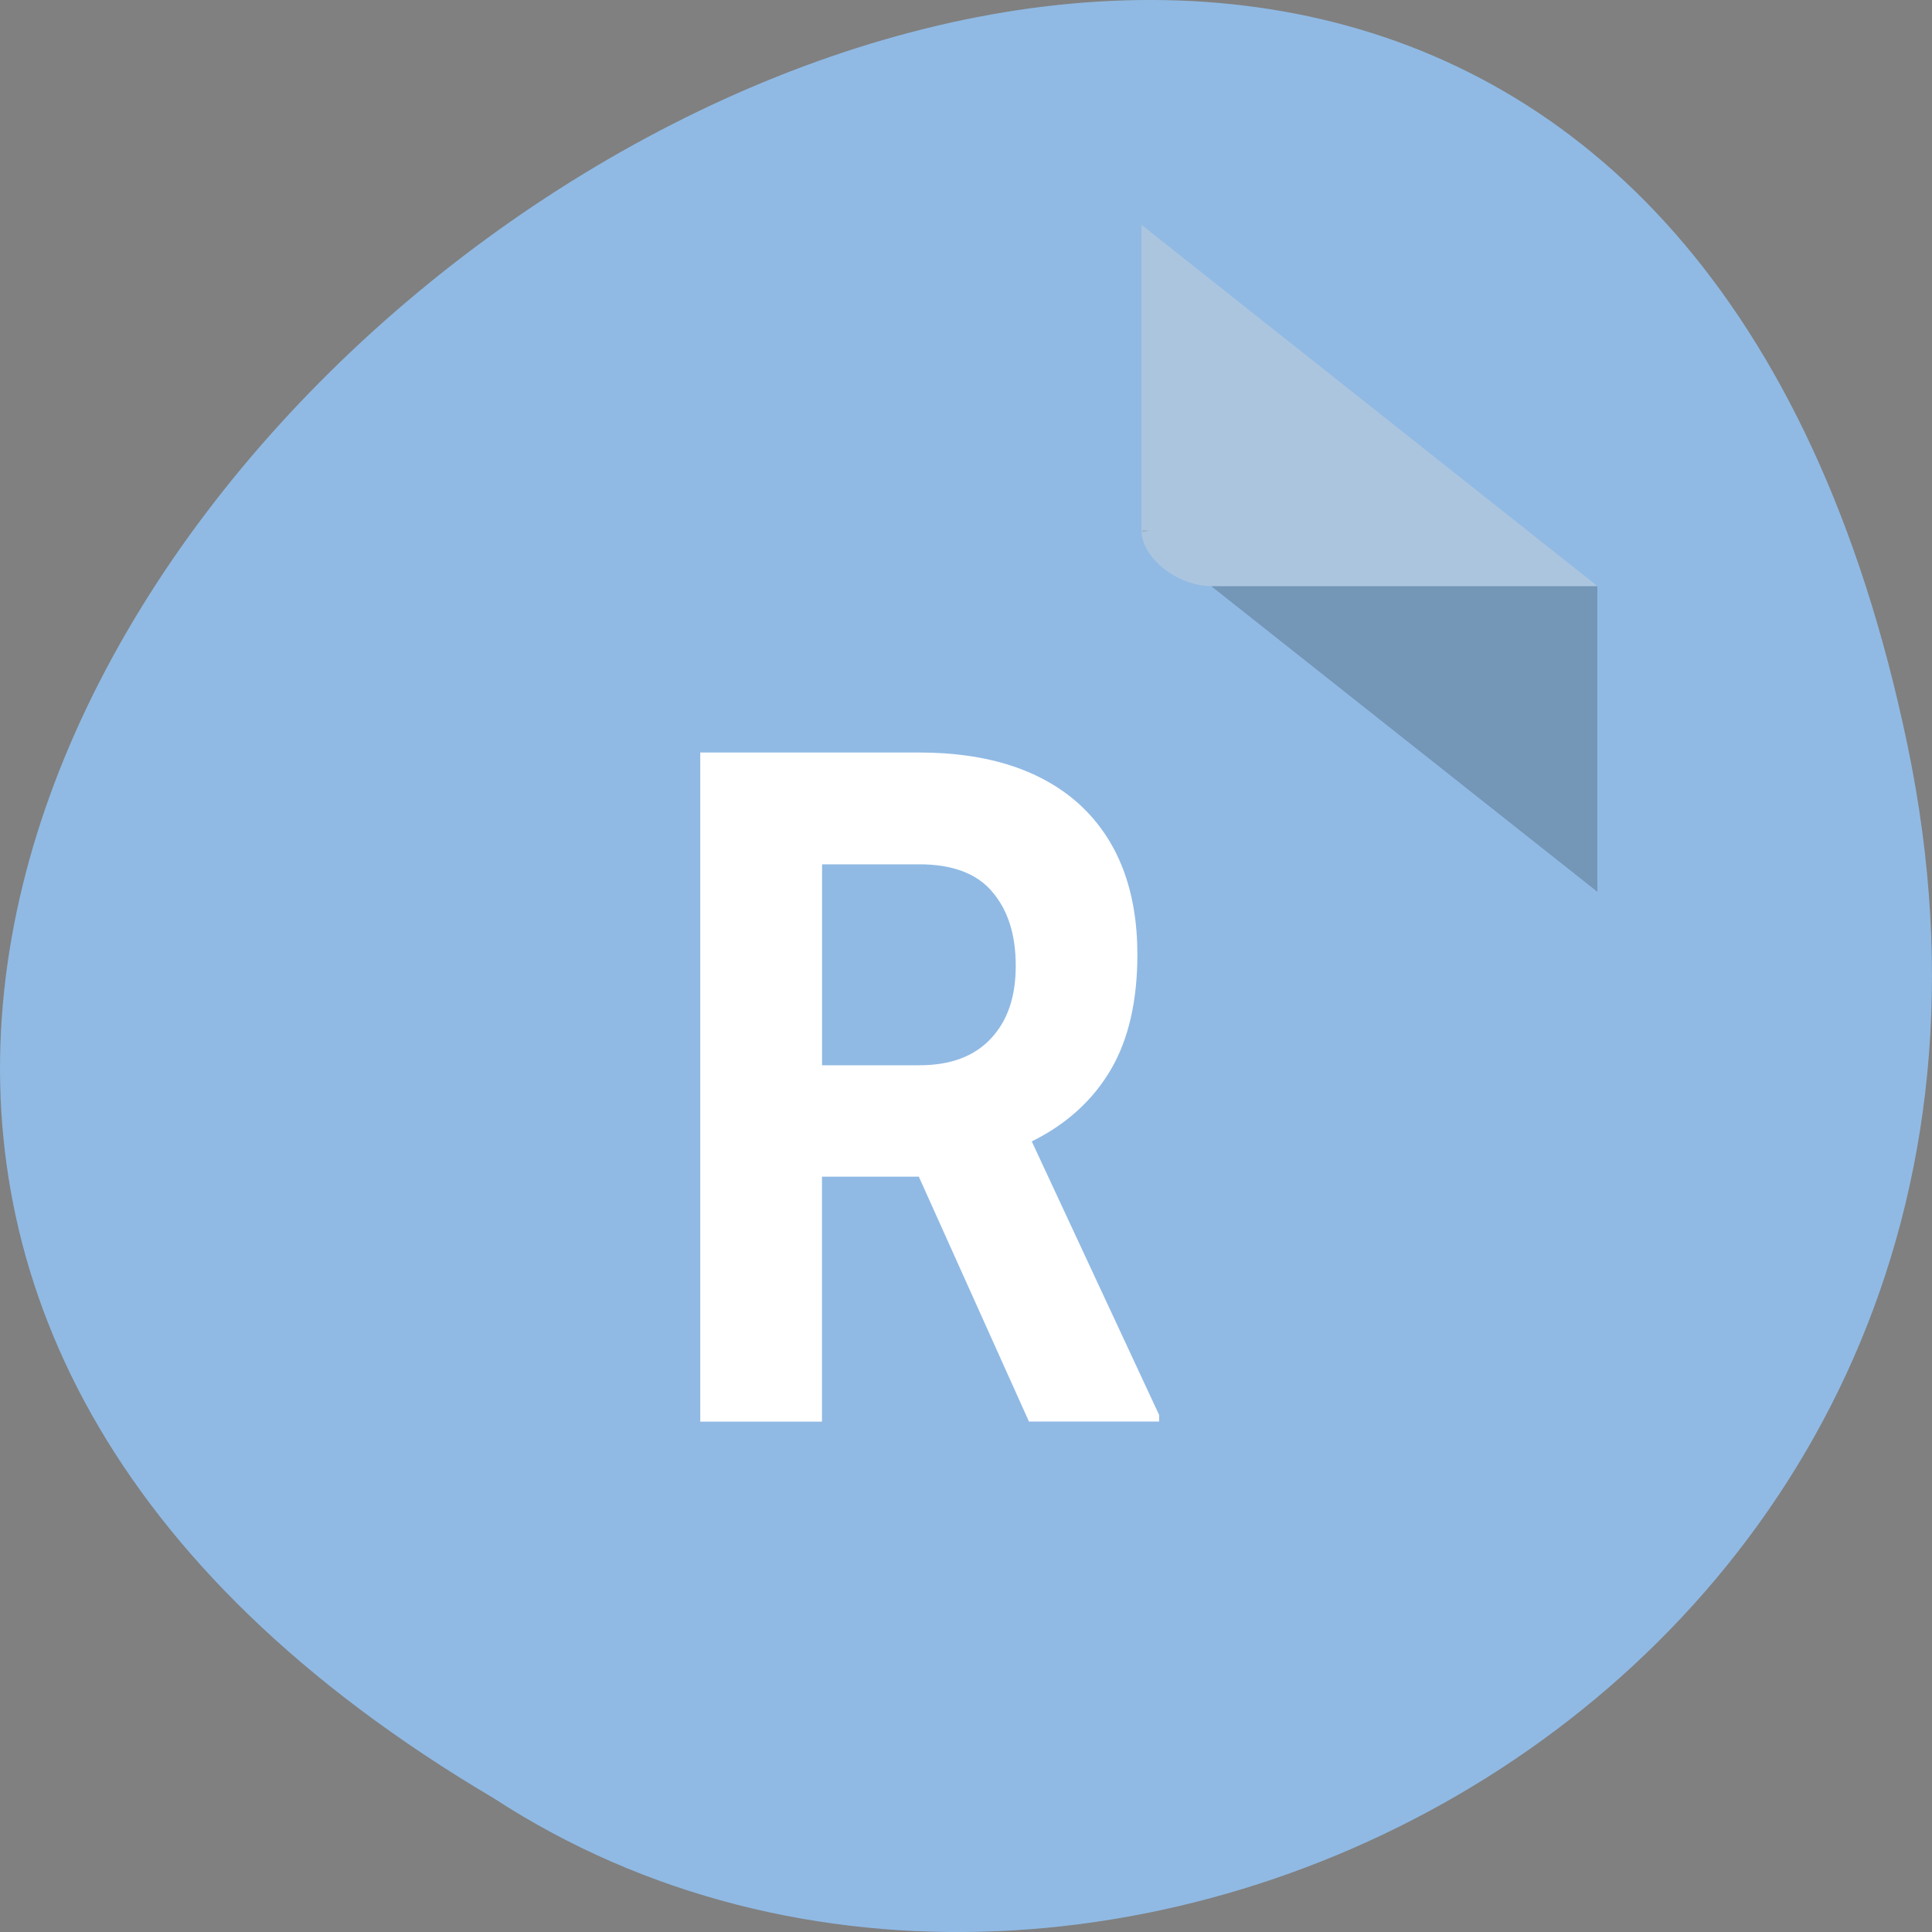 <svg xmlns="http://www.w3.org/2000/svg" viewBox="0 0 24 24"><rect x="0" y="0" width="24" height="24" fill="#808080" stroke="none"/><path d="m 23.695 9.254 c -4.688 -22.492 -36.922 1.652 -17.559 13.086 c 7.523 4.902 19.969 -1.52 17.559 -13.086" style="fill:#90bae4"/><path d="m 14.18 6.59 l 0.023 0.02 l 0.07 -0.02 m 0.773 0.691 l 4.797 3.797 v -3.797" style="fill-opacity:0.196"/><path d="m 14.18 2.793 l 5.664 4.488 h -4.797 c -0.422 0 -0.867 -0.355 -0.867 -0.691" style="fill:#d7d7d7;fill-opacity:0.392"/><path d="m 11.414 14.617 h -1.203 v 3.043 h -1.512 v -8.312 h 2.723 c 0.859 0 1.531 0.223 2 0.656 c 0.469 0.438 0.707 1.059 0.707 1.855 c 0 0.57 -0.109 1.047 -0.324 1.418 c -0.219 0.379 -0.547 0.684 -0.988 0.902 l 1.582 3.398 v 0.082 h -1.617 m -2.57 -4.426 h 1.211 c 0.383 0 0.676 -0.109 0.883 -0.328 c 0.211 -0.223 0.312 -0.523 0.312 -0.906 c 0 -0.391 -0.098 -0.695 -0.293 -0.922 c -0.191 -0.227 -0.496 -0.34 -0.902 -0.34 h -1.211" style="fill:#fff"/></svg>